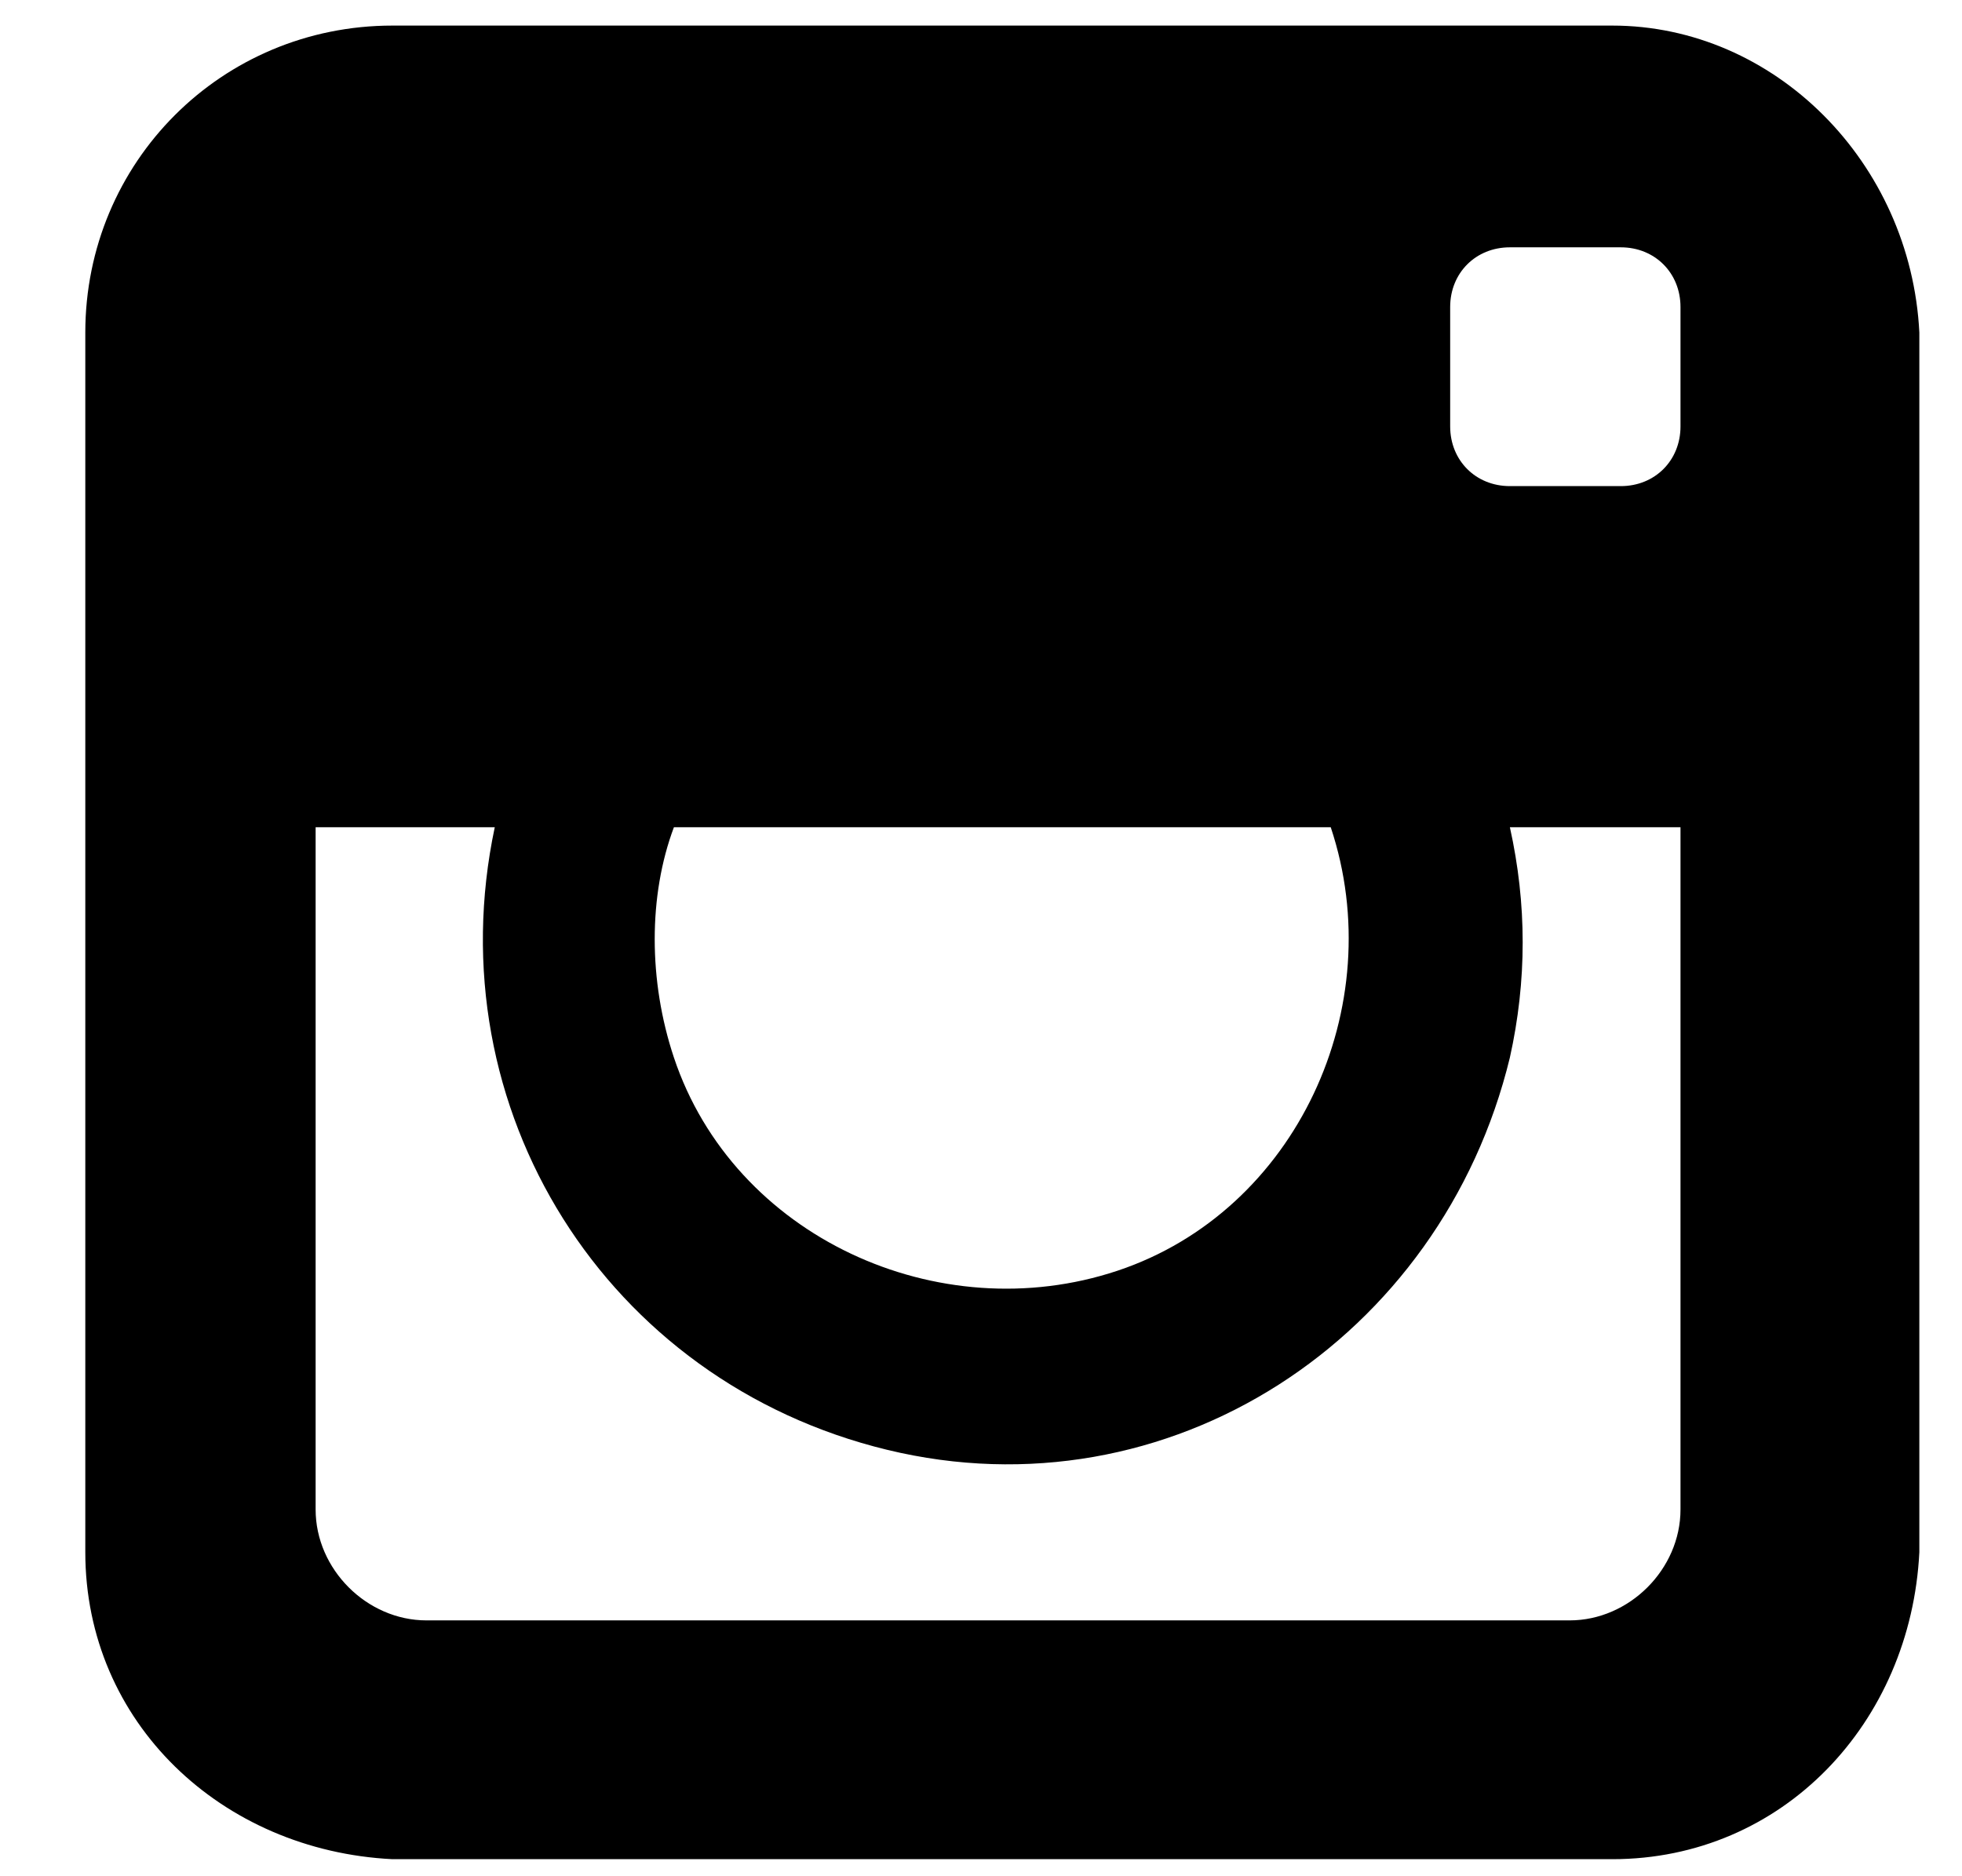 <?xml version="1.0" encoding="utf-8"?>
<!-- Generator: Adobe Illustrator 26.1.0, SVG Export Plug-In . SVG Version: 6.00 Build 0)  -->
<svg version="1.1" id="Layer_1" xmlns="http://www.w3.org/2000/svg" xmlns:xlink="http://www.w3.org/1999/xlink" x="0px" y="0px"
	 viewBox="0 0 23 22" style="enable-background:new 0 0 23 22;" xml:space="preserve">
<g id="Artboard_45">
	<path id="Icon_metro-instagram" d="M18.9,0.3H4.6C2.6,0.3,1,1.9,1,3.9v14.3c0,2,1.6,3.5,3.6,3.6h14.3c2,0,3.5-1.6,3.6-3.6V3.9
		C22.4,1.9,20.8,0.3,18.9,0.3z M7.9,9.7h7.7c0.7,2.1-0.4,4.5-2.5,5.2c-2.1,0.7-4.5-0.4-5.2-2.5C7.6,11.5,7.6,10.5,7.9,9.7z
		 M19.7,9.7v8c0,0.7-0.6,1.3-1.3,1.3H5c-0.7,0-1.3-0.6-1.3-1.3v-8h2.1c-0.7,3.3,1.3,6.5,4.6,7.3s6.5-1.3,7.3-4.6
		c0.2-0.9,0.2-1.8,0-2.7H19.7z M19.7,5c0,0.4-0.3,0.7-0.7,0.7h-1.3c-0.4,0-0.7-0.3-0.7-0.7V3.6c0-0.4,0.3-0.7,0.7-0.7c0,0,0,0,0,0
		h1.3c0.4,0,0.7,0.3,0.7,0.7L19.7,5z"/>
</g>
</svg>
